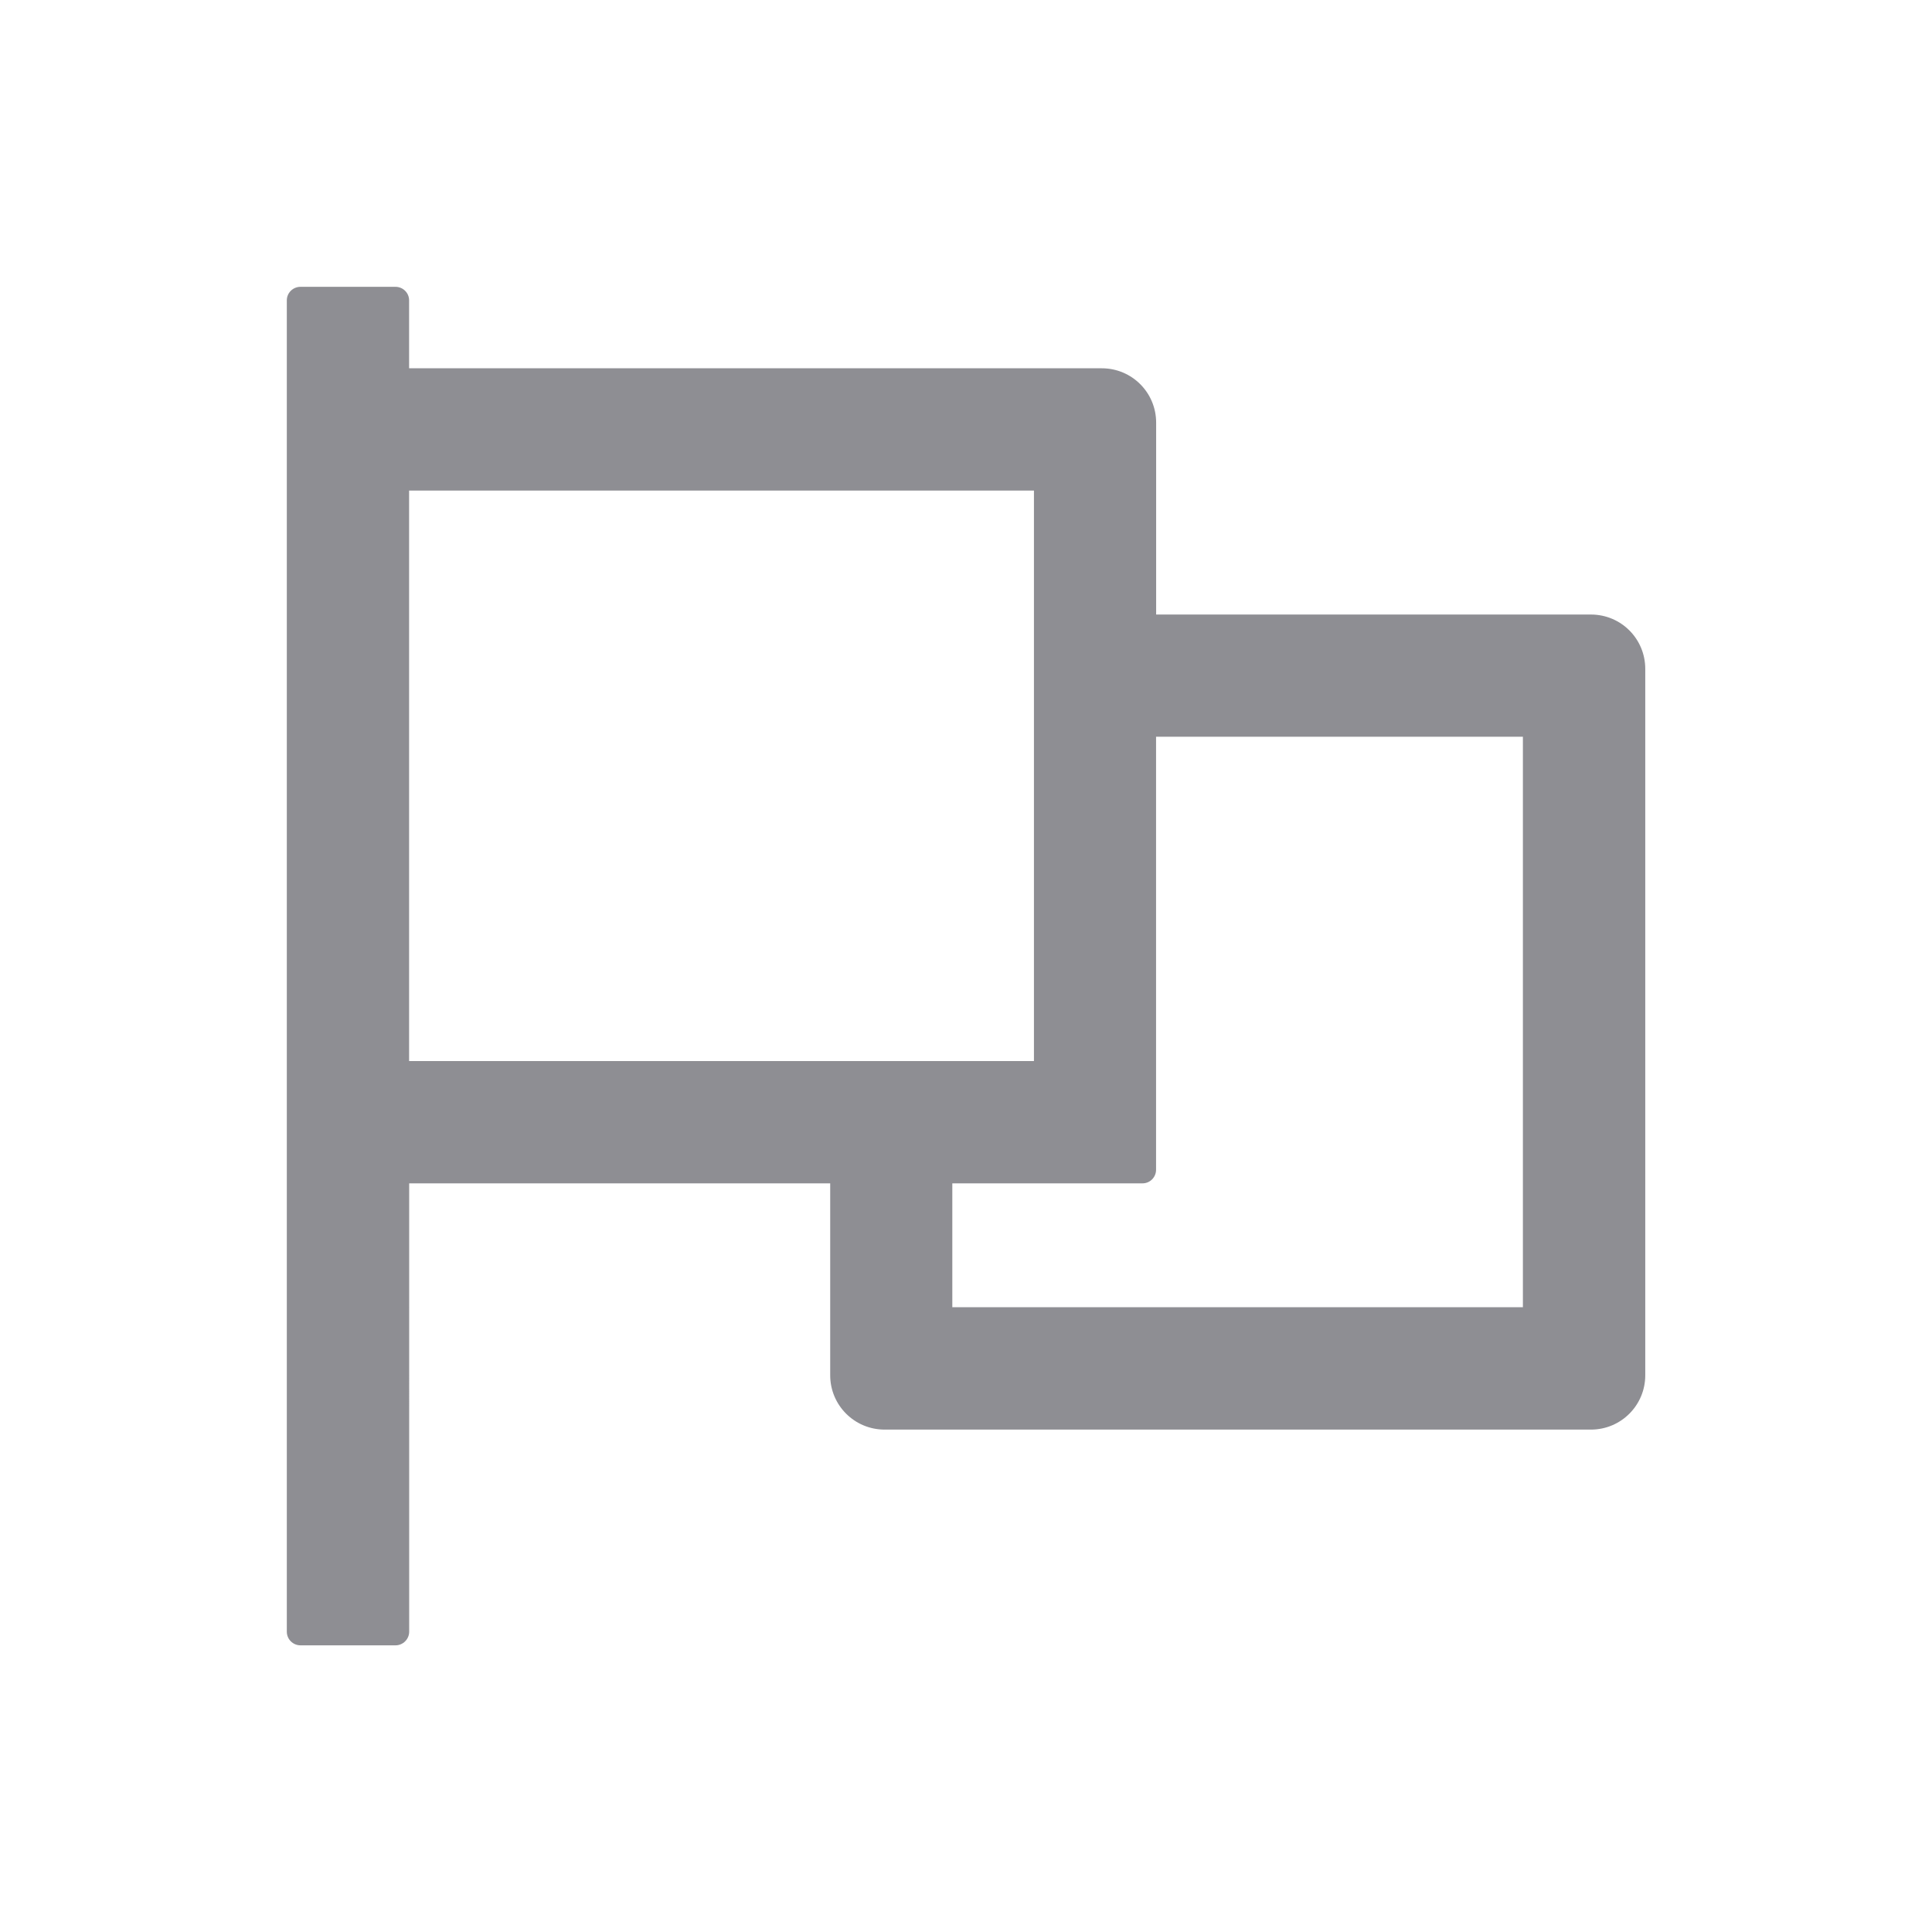 <svg xmlns="http://www.w3.org/2000/svg" width="24" height="24" viewBox="0 0 24 24">
    <g fill="none" fill-rule="evenodd">
        <path d="M0 0H24V24H0z"/>
        <path fill="#8E8E93" d="M19.762 7.634h-5.4V5.25c0-.373-.301-.675-.675-.675H5.082v-.844c0-.093-.076-.168-.169-.168h-1.18c-.094 0-.17.075-.17.168V20.27c0 .093.076.169.17.169h1.18c.093 0 .17-.076.17-.17V14.7h5.23v2.384c0 .373.302.675.676.675h8.774c.374 0 .675-.302.675-.675V8.309c0-.374-.301-.675-.675-.675zM5.082 13.18V6.094h7.762v7.087H5.08zm13.837 3.059H11.83V14.7h2.363c.093 0 .168-.076.168-.169V9.152h4.557v7.088z"/>
    </g>
</svg>
